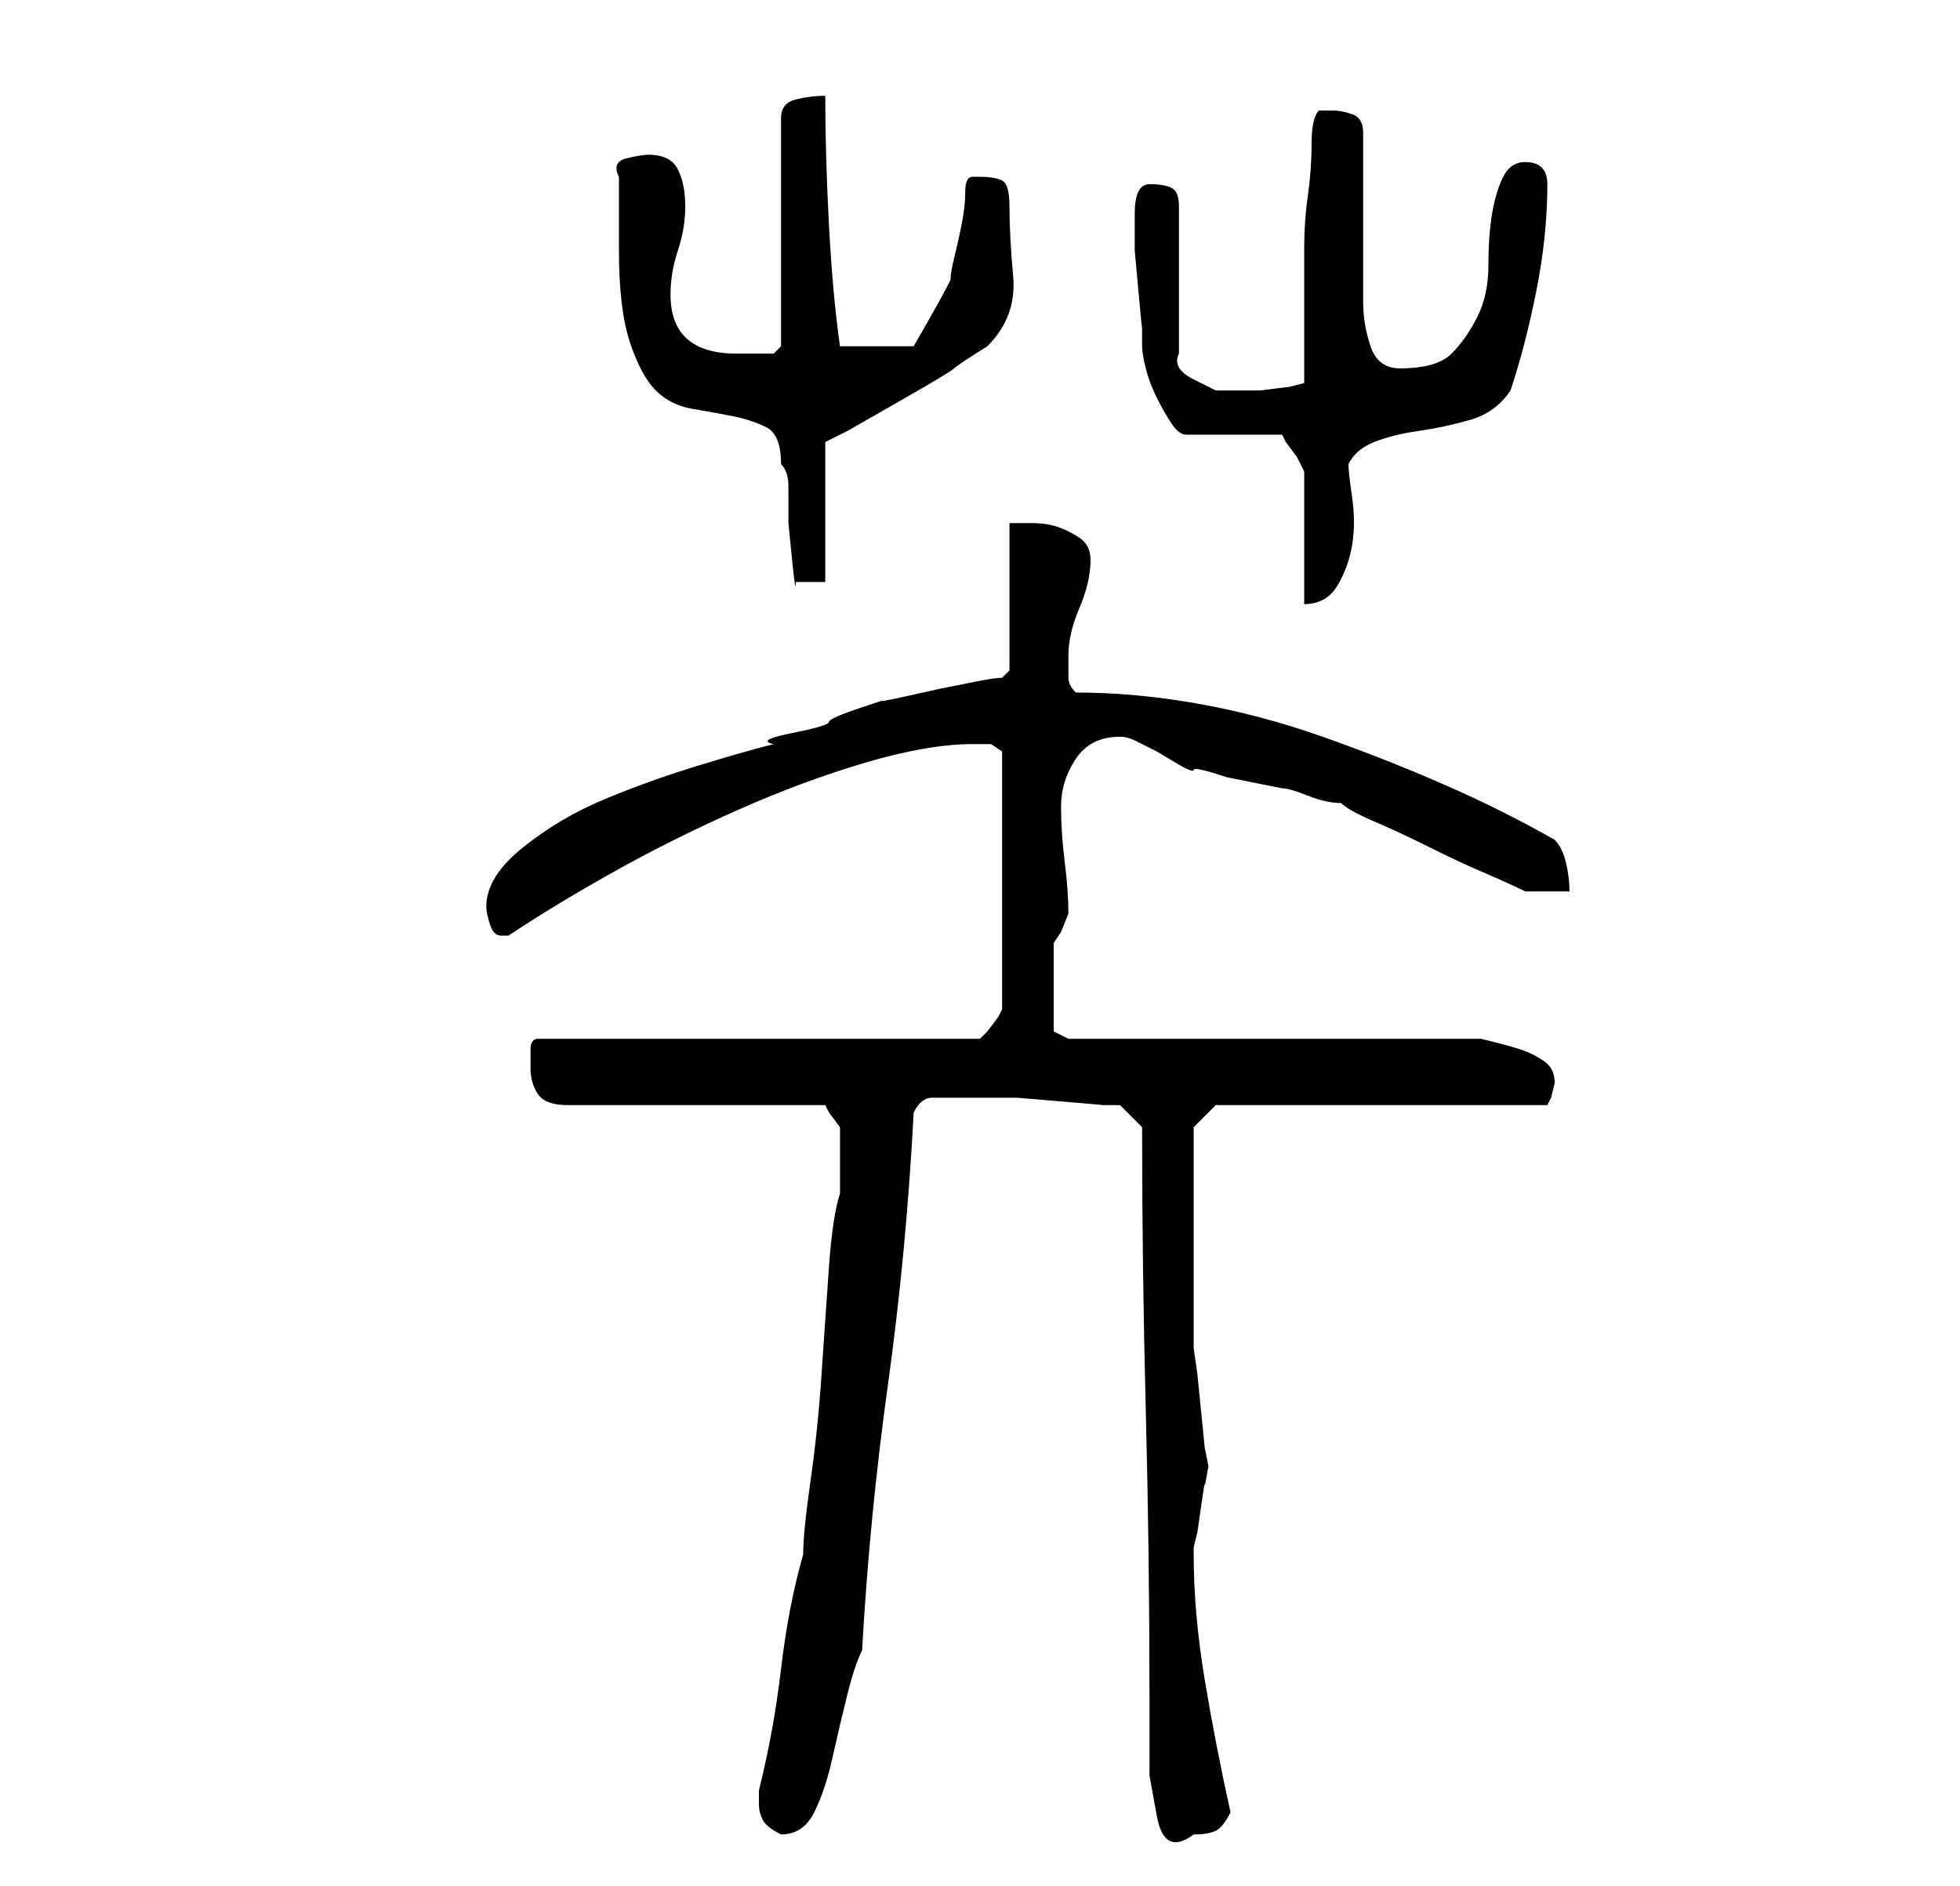 <?xml version="1.0" standalone="no"?>
<!DOCTYPE svg PUBLIC "-//W3C//DTD SVG 1.1//EN" "http://www.w3.org/Graphics/SVG/1.1/DTD/svg11.dtd" >
<svg xmlns="http://www.w3.org/2000/svg" xmlns:xlink="http://www.w3.org/1999/xlink" version="1.1" viewBox="-10 0 266 256">
   <path fill="currentColor"
d="M93 245q0 1 0.5 2t2.5 2q3 0 4.5 -3t2.5 -7.5t2 -8.5t2 -6q1 -18 3.5 -36t3.5 -37q1 -2 2.5 -2h2.5h4h5t6 0.5t5.5 0.5h2.5l3 3q0 19 0.5 38.5t0.5 38.5v4.5v6.5t1 5.5t5 2.5q2 0 3 -0.5t2 -2.5q-2 -9 -3.5 -18t-1.5 -17v-1l0.5 -2t0.5 -3.5t0.5 -3t0.5 -2.5l-0.5 -2.5
t-0.5 -5t-0.5 -5t-0.5 -3.5v-2v-6v-5v-5v-3v-4v-3v-2l3 -3h45l0.5 -1t0.5 -2v0q0 -2 -1.5 -3t-3 -1.5t-3.5 -1l-2 -0.5h-56l-2 -1v-5v-7l1 -1.5t1 -2.5q0 -3 -0.5 -7t-0.5 -7.5t2 -6.5t6 -3q1 0 2 0.5l1 0.5l2 1t2.5 1.5t2.5 1t4.5 1l5 1l2.5 0.5q1 0 3.5 1t4.5 1
q1 1 4.5 2.5t7.5 3.5t7.5 3.5t5.5 2.5h6q0 -2 -0.5 -4t-1.5 -3q-7 -4 -15 -7.5t-16.5 -6.5t-17 -4.5t-16.5 -1.5q-1 -1 -1 -2v-3q0 -3 1.5 -6.5t1.5 -6.5q0 -2 -1.5 -3t-3 -1.5t-3.5 -0.5h-3v20l-1 1q-1 0 -3.5 0.5l-5 1t-4.5 1t-3 0.5t-3 1t-4.5 2t-5 1.5t-2.5 1.5
q-4 1 -10.5 3t-12.5 4.5t-11 6.5t-5 8q0 1 0.5 2.5t1.5 1.5h1q6 -4 14 -8.5t17 -8.5t17.5 -6.5t14.5 -2.5h2.5t1.5 1v35l-0.5 1t-1.5 2l-0.5 0.5l-0.5 0.5h-60q-1 0 -1 1.5v2.5q0 2 1 3.5t4 1.5h35l0.5 1t1.5 2v4v5q-1 3 -1.5 10t-1 14.5t-1.5 14.5t-1 10q-2 7 -3 15.5
t-3 16.5v2zM144 29v1v4t0.5 5.5t0.5 5v2.5q0 1 0.5 3t1.5 4t2 3.5t2 1.5h13l0.5 1t1.5 2l0.5 1l0.5 1v18q3 0 4.5 -2.5t2 -5.5t0 -6.5t-0.5 -4.5q1 -2 3.5 -3t6 -1.5t7 -1.5t5.5 -4q2 -6 3.5 -13.5t1.5 -14.5q0 -3 -3 -3q-2 0 -3 2t-1.5 5t-0.5 7t-1.5 7t-3.5 5t-7 2
q-3 0 -4 -3t-1 -6v-23q0 -2 -1.5 -2.5t-2.5 -0.5h-1.5h-0.5q-1 1 -1 4.5t-0.5 7t-0.5 7v4.5v3v4v4v3l-2 0.5t-4 0.5h-3h-3t-3 -1.5t-2 -3.5v-20q0 -2 -1 -2.5t-3 -0.5t-2 4zM74 34q0 8 1.5 12.5t3.5 6.5t5 2.5t5.5 1t4.5 1.5t2 5q1 1 1 3v5t0.5 5t0.5 3h4v-19l3 -1.5t7 -4
t7.5 -4.5t4.5 -3q4 -4 3.5 -9.5t-0.5 -9.5q0 -3 -1 -3.5t-3 -0.5h-1q-1 0 -1 2t-0.5 4.5t-1 4.5t-0.5 3q-1 2 -3 5.5l-2 3.5h-10q-1 -7 -1.5 -16.5t-0.5 -17.5q-2 0 -4 0.5t-2 2.5v31l-0.5 0.5l-0.5 0.5h-2h-3q-9 0 -9 -8q0 -3 1 -6t1 -6t-1 -5t-4 -2q-1 0 -3 0.5t-1 2.5v5
v5z" />
</svg>
